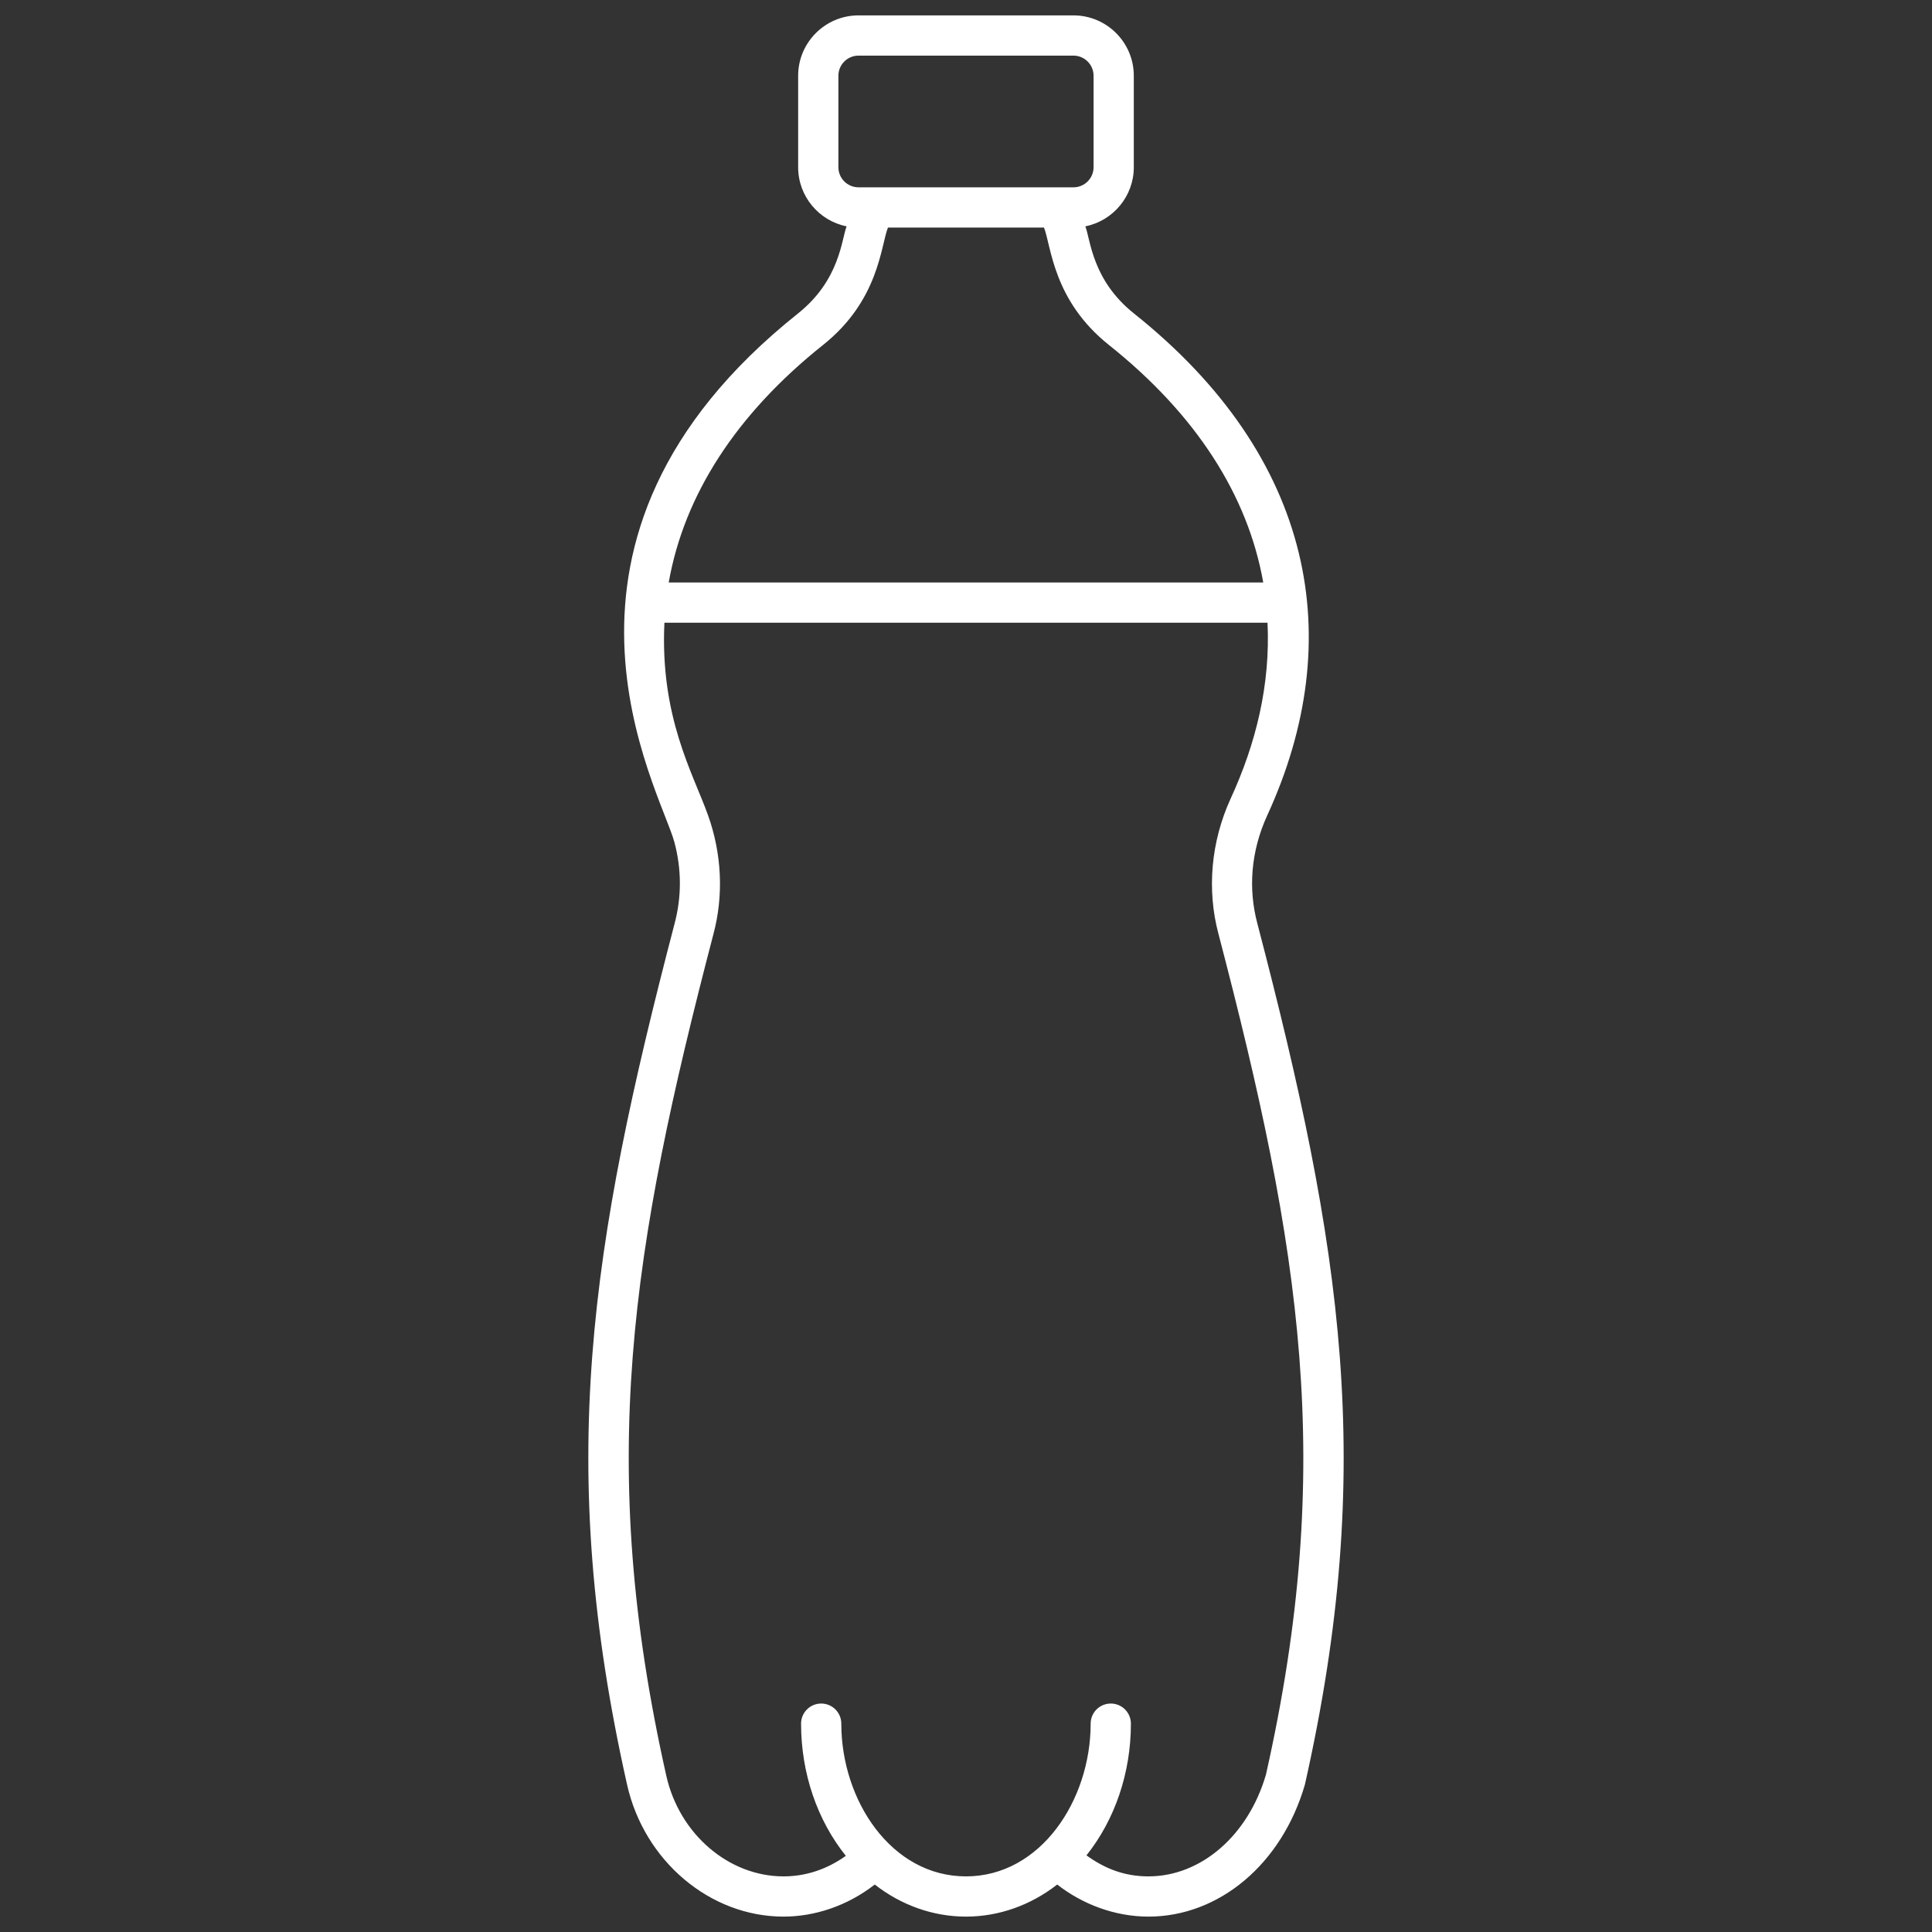 <svg xmlns="http://www.w3.org/2000/svg" fill="#fff" enable-background="new 0 0 512 512" viewBox="0 0 512 512" id="water-bottle"><rect x="0" y="0" width="512" height="512" fill="#333333" stroke="none"/><path d="M333.23,244.808c-2.449-9.142-1.801-19.065,2.577-28.668c21.504-46.713,12.516-94.976-35.296-133.067
			c-11.12-8.863-11.509-19.582-12.885-23.088c7.315-1.468,12.843-7.935,12.843-15.676V20.072c0-8.82-7.175-15.995-15.995-15.995
			h-56.961c-8.82,0-15.995,7.175-15.995,15.995v24.237c0,7.741,5.528,14.208,12.843,15.676c-1.364,3.477-1.769,14.232-12.885,23.088
			c-75.351,60.032-36.497,126.164-32.754,140.117c1.923,7.167,1.937,14.53,0.03,21.65c-22.332,85.475-31.581,143.478-12.577,228.089
			c4.545,20.275,21.985,34.994,41.466,34.994c8.218,0,16.882-2.817,24.176-8.5c7.048,5.494,15.464,8.5,24.176,8.5
			c8.72,0,17.141-3.013,24.177-8.5c6.687,5.22,15.277,8.5,24.178,8.5c18.728,0,35.364-13.933,41.466-34.989
			C364.774,388.644,355.682,330.765,333.23,244.808z M222.182,44.309V20.072c0-2.942,2.392-5.332,5.332-5.332h56.961
			c2.942,0,5.332,2.39,5.332,5.332v24.237c0,2.942-2.39,5.332-5.332,5.332h-56.961C224.574,49.641,222.182,47.251,222.182,44.309z
			 M218.121,91.414c14.805-11.795,15.26-26.143,17.194-31.11h41.358c1.933,4.961,2.389,19.31,17.195,31.11
			c23.084,18.389,36.826,39.831,40.905,62.949H177.214C181.295,131.246,195.038,109.805,218.121,91.414z M335.495,470.274
			c-4.691,16.141-17.208,26.986-31.146,26.986c-6.657,0-11.83-2.252-16.427-5.566c7.524-9.44,11.778-21.829,11.778-34.906
			c0-2.947-2.385-5.332-5.332-5.332s-5.332,2.385-5.332,5.332c0,20.272-13.261,40.472-33.042,40.472
			c-19.787,0-33.039-20.135-33.039-40.472c0-2.947-2.387-5.332-5.332-5.332s-5.332,2.385-5.332,5.332
			c0,13.133,4.286,25.58,11.861,35.027c-4.938,3.537-10.547,5.445-16.51,5.445c-14.534,0-27.598-11.215-31.063-26.663
			c-18.563-82.656-9.311-139.605,12.48-223.023c2.743-10.242,2.242-21.281-1.431-31.55c-3.963-11.088-12.743-25.994-11.55-50.997
			h159.828c0.781,16.378-3.022,31.959-9.8,46.678c-5.181,11.359-6.33,24.092-3.186,35.838
			C344.81,331.322,353.94,388.219,335.495,470.274z"></path></svg>